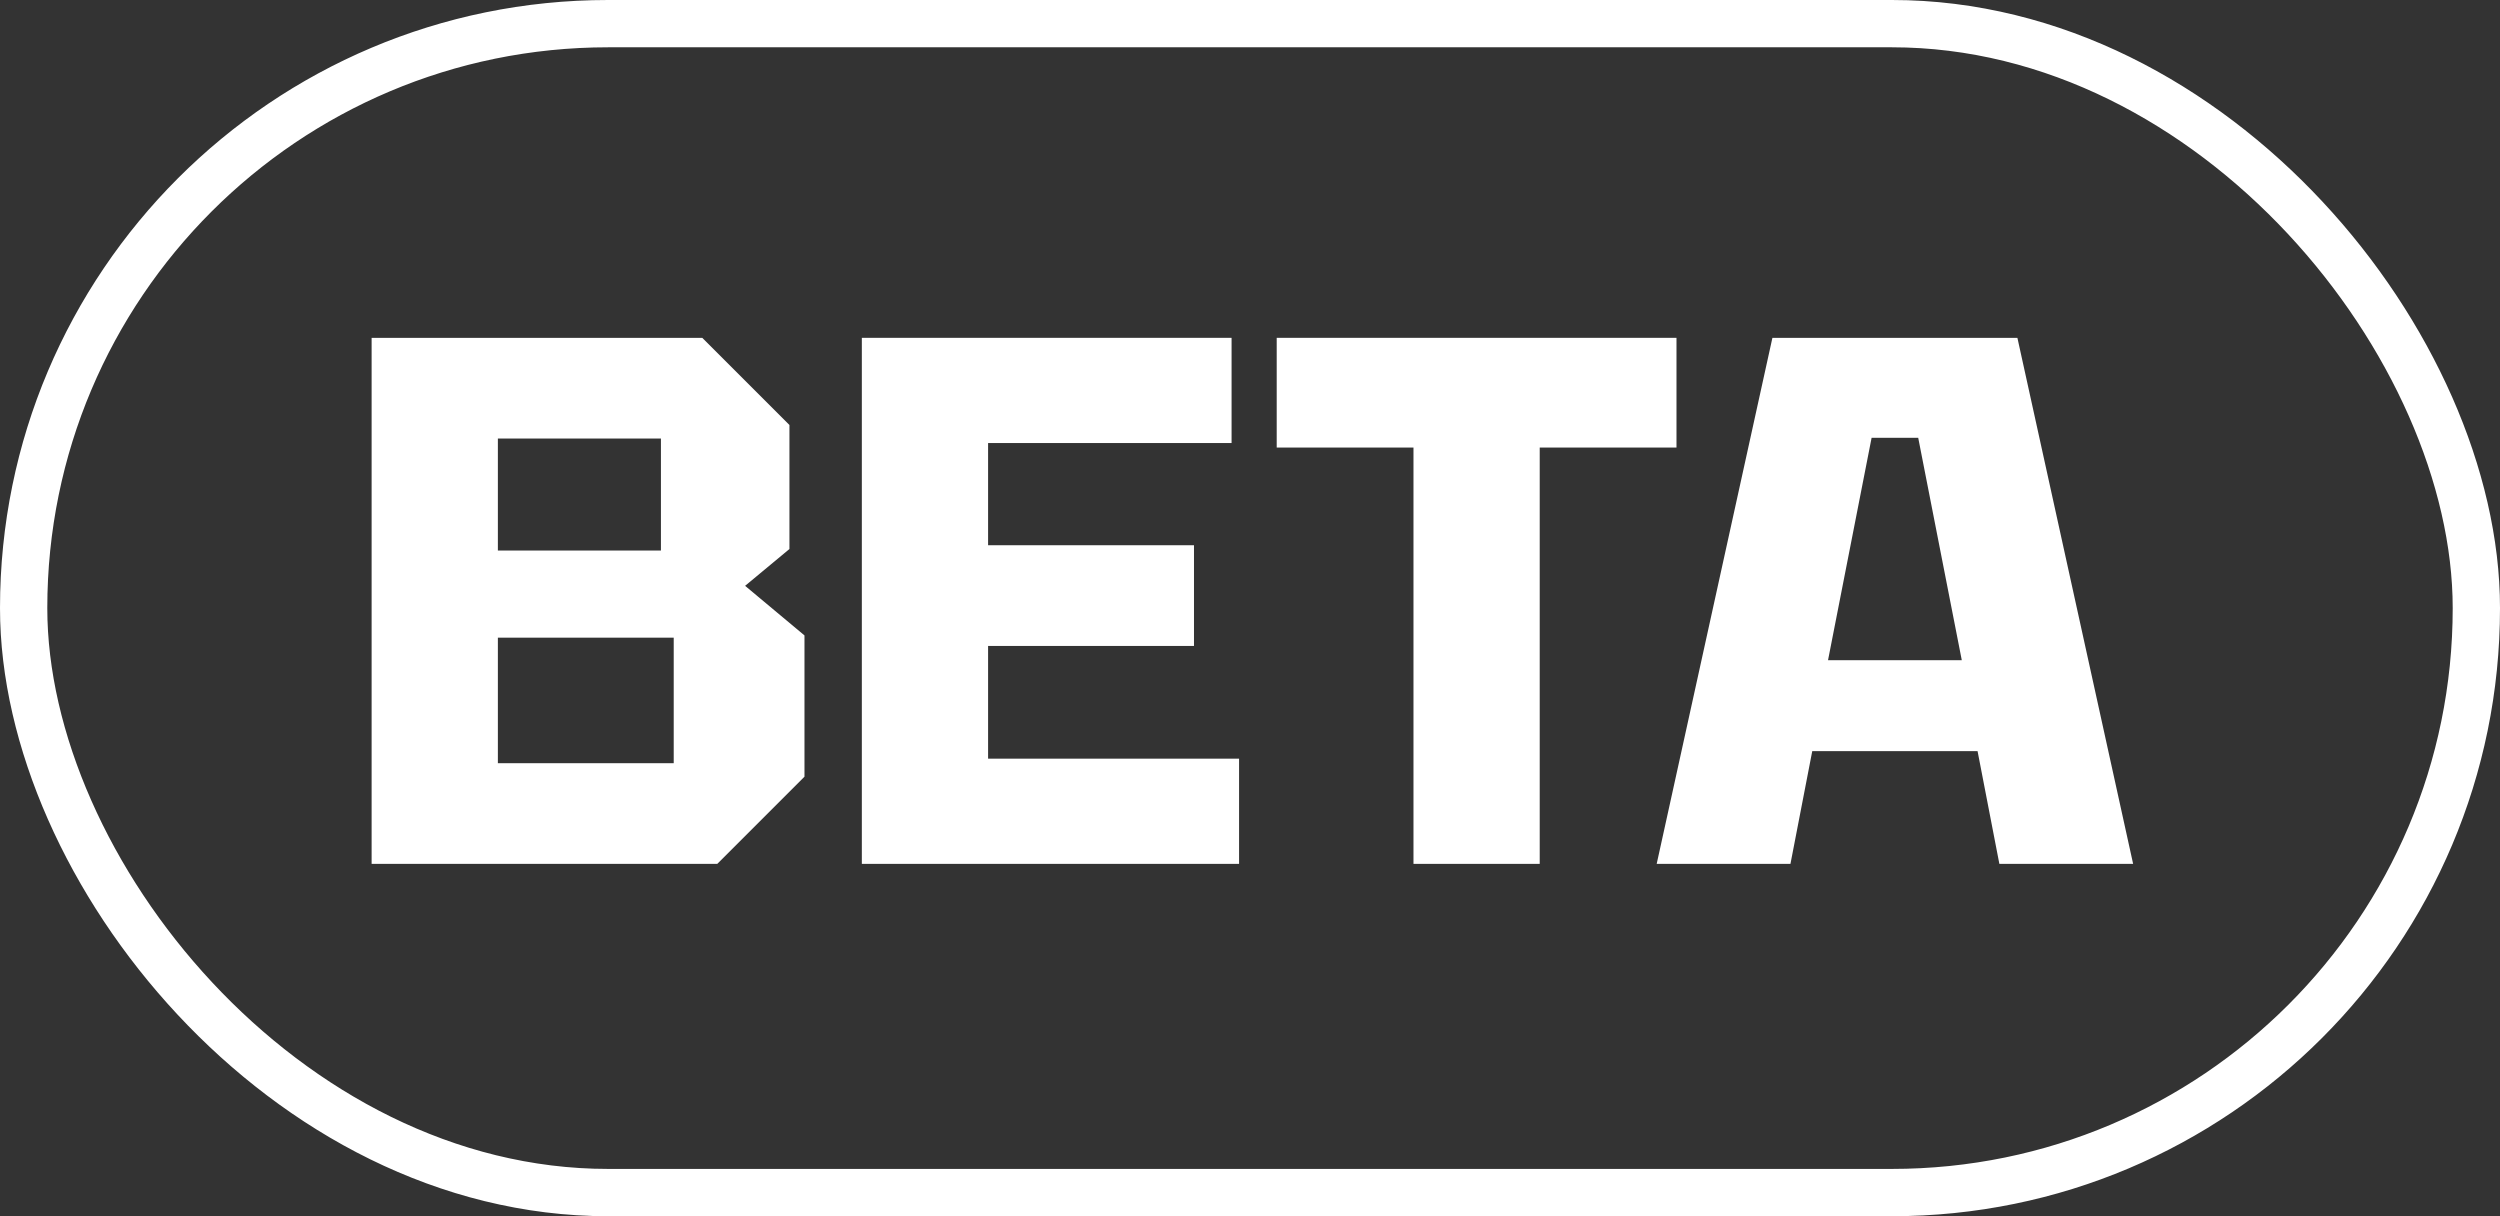 <svg width="148" height="72" viewBox="0 0 148 72" fill="none" xmlns="http://www.w3.org/2000/svg">
<rect x="0" y="0" width="148" height="72" fill="#333333" stroke="none"/>
<rect x="1.4" y="1.4" width="145.2" height="69.2" rx="34.6" stroke="white" stroke-width="2.8"/>
<path d="M98.076 51.141L104.927 20H119.43L126.281 51.141H118.362L117.072 44.468H107.285L105.995 51.141H98.076ZM108.219 39.085H116.138L113.558 25.917H110.799L108.219 39.085Z" fill="white"/>
<path d="M83.678 51.141V26.495H75.581V20H99.248V26.495H91.151V51.141H83.678Z" fill="white"/>
<path d="M51.021 51.141V20H72.909V26.228H58.495V32.278H70.684V38.24H58.495V44.913H73.353V51.141H51.021Z" fill="white"/>
<path d="M29.474 32.59H39.127V25.961H29.474V32.59ZM29.474 45.18H39.884V37.75H29.474V45.18ZM46.735 25.16V32.501L44.11 34.681L47.625 37.617V45.98L42.464 51.141H22V20H41.574L46.735 25.16Z" fill="white"/>
</svg>
